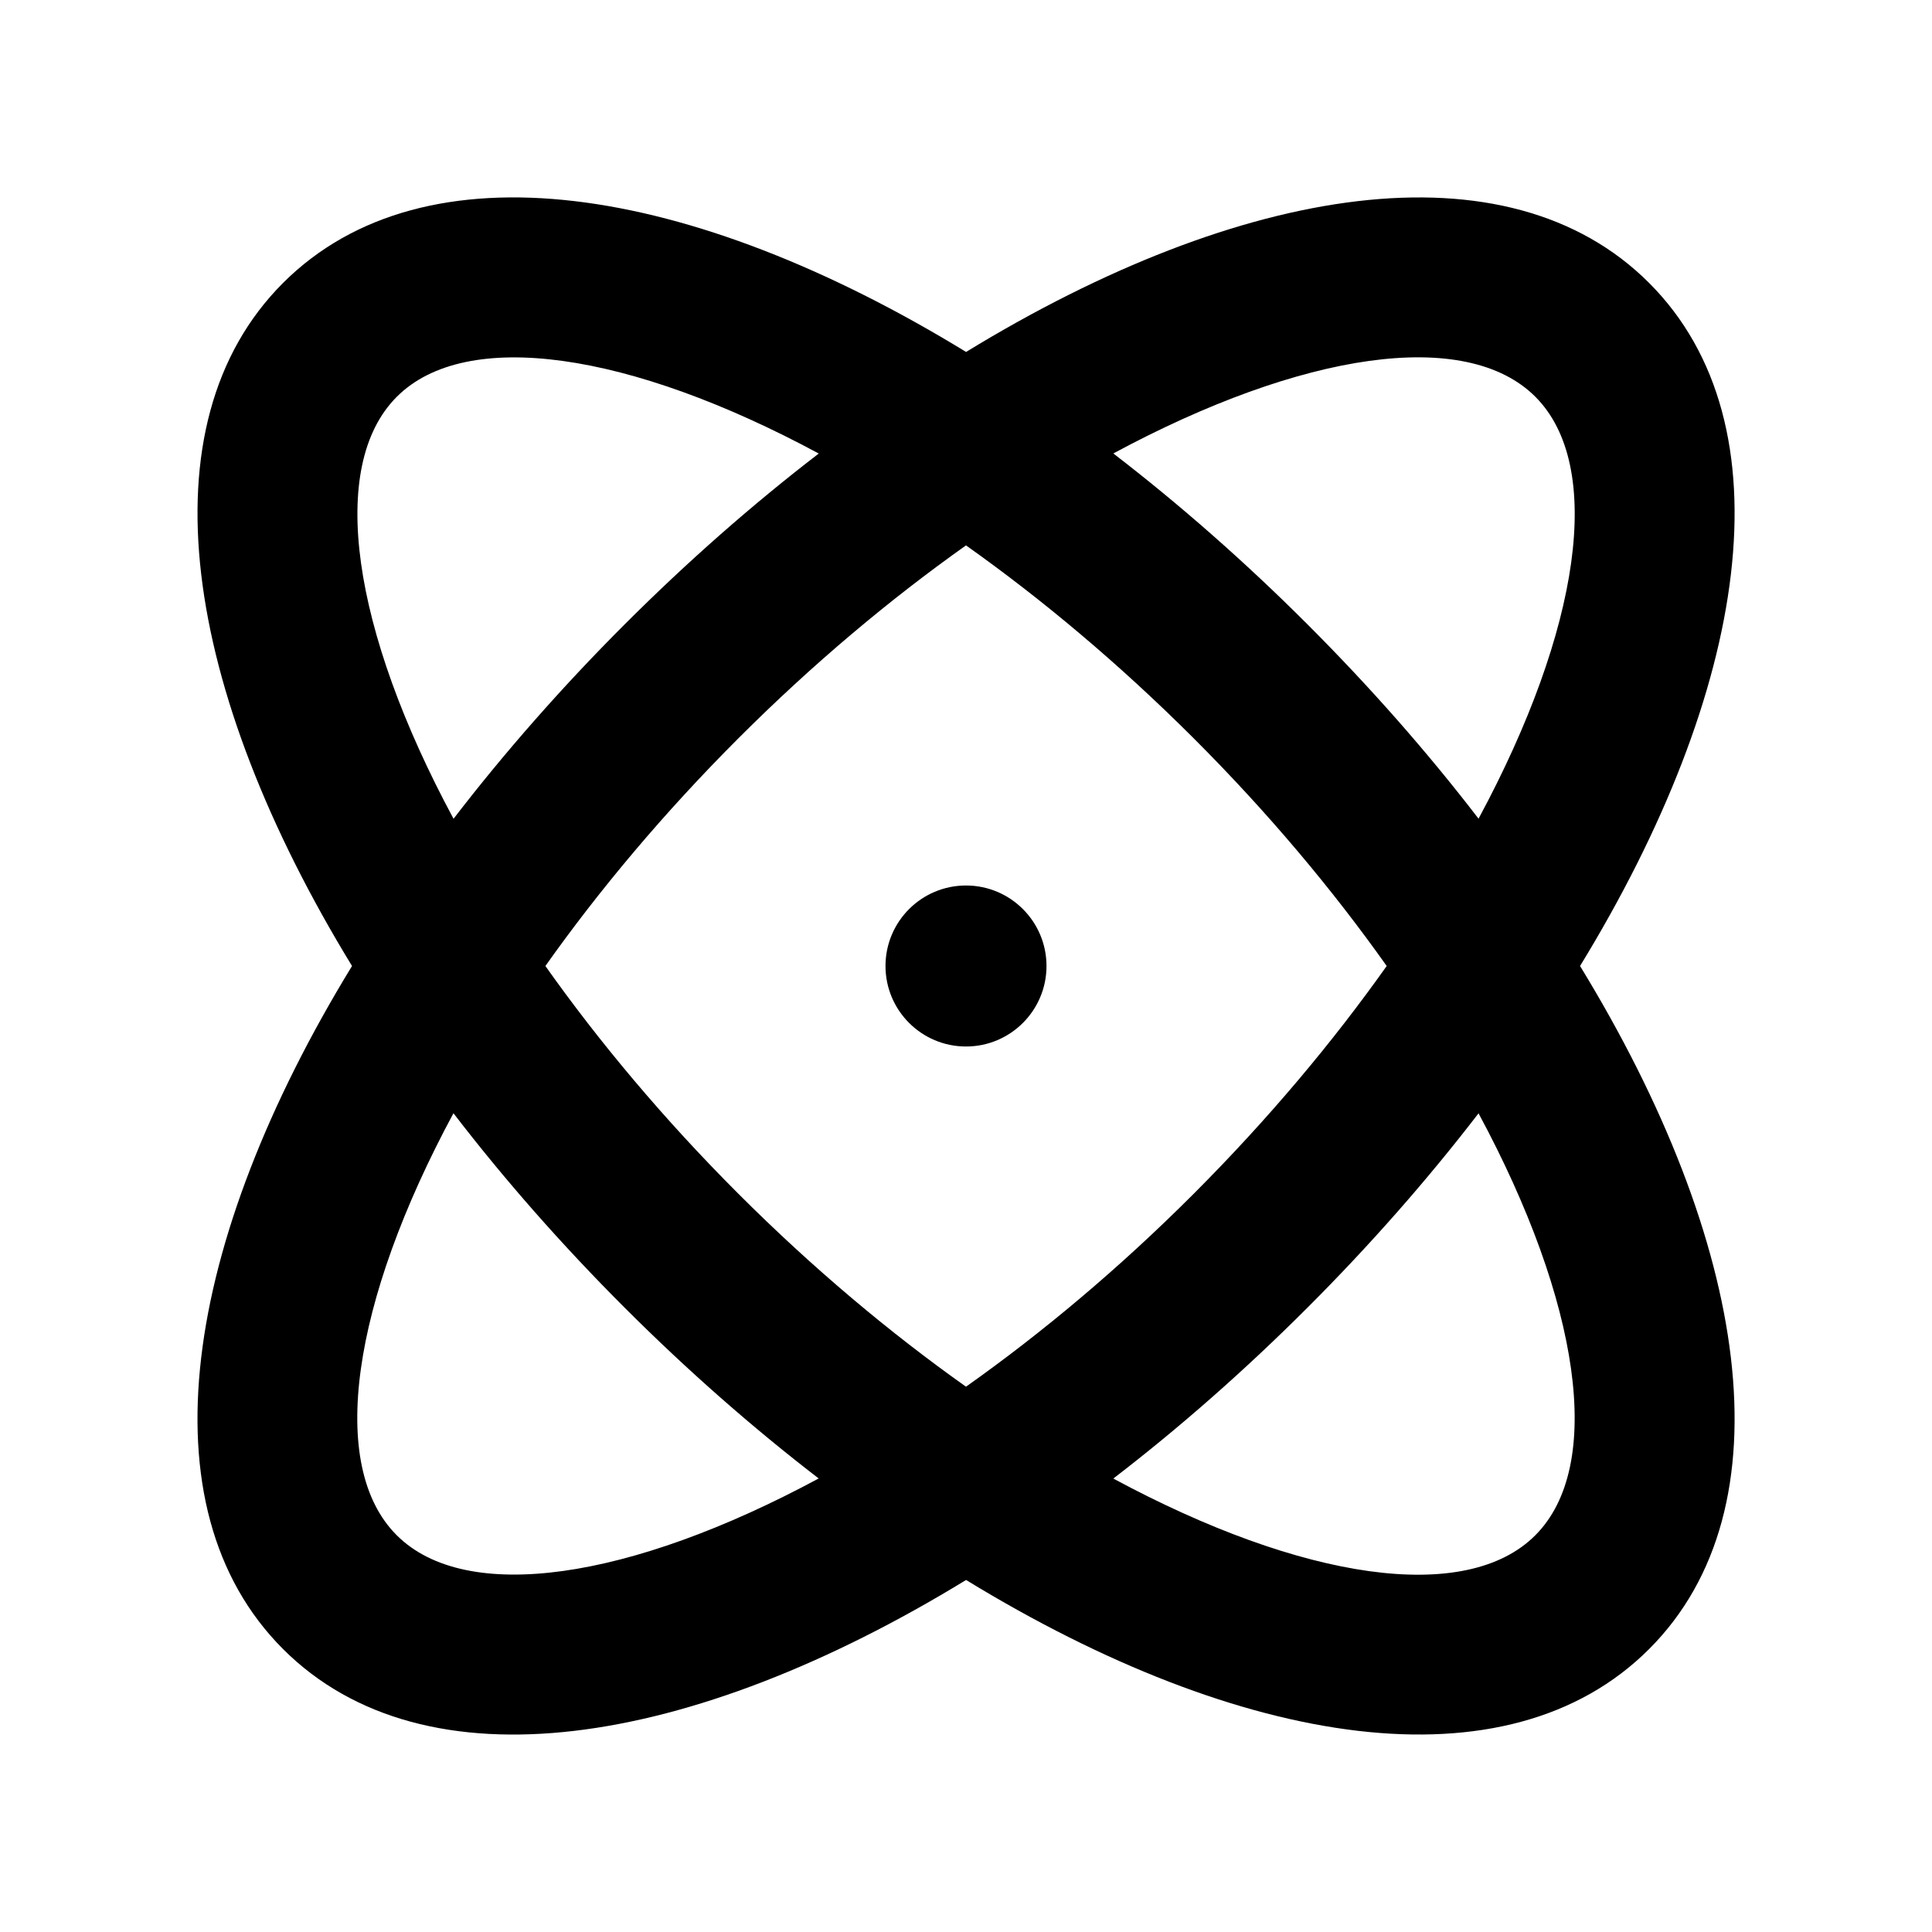 <!-- Generated by IcoMoon.io -->
<svg version="1.1" xmlns="http://www.w3.org/2000/svg" width="24" height="24" viewBox="0 0 24 24">
<title>various-atom-24</title>
<path d="M19.628 12c2.093-3.422 2.618-6.724 0.858-8.485s-5.063-1.235-8.485 0.857c-3.422-2.093-6.724-2.618-8.485-0.857s-1.235 5.063 0.857 8.485c-2.093 3.422-2.618 6.724-0.857 8.485s5.063 1.235 8.485-0.858c3.422 2.093 6.725 2.618 8.485 0.858s1.235-5.063-0.858-8.485zM9.172 9.172c0.926-0.926 1.885-1.729 2.828-2.397 0.943 0.668 1.902 1.471 2.829 2.397s1.729 1.885 2.397 2.828c-0.668 0.943-1.471 1.902-2.397 2.829s-1.885 1.729-2.829 2.397c-0.943-0.668-1.902-1.471-2.828-2.397s-1.729-1.885-2.397-2.829c0.668-0.943 1.471-1.902 2.397-2.828zM4.929 4.929c0.861-0.861 2.892-0.561 5.242 0.705-0.819 0.629-1.629 1.34-2.413 2.124s-1.495 1.595-2.124 2.413c-1.265-2.35-1.566-4.38-0.705-5.242zM16.243 7.757c-0.784-0.784-1.595-1.495-2.413-2.124 2.35-1.265 4.38-1.566 5.242-0.705s0.561 2.892-0.705 5.242c-0.629-0.819-1.34-1.629-2.124-2.413zM16.243 16.243c0.784-0.784 1.495-1.595 2.124-2.413 1.265 2.35 1.566 4.38 0.705 5.242s-2.892 0.561-5.242-0.705c0.819-0.629 1.629-1.34 2.413-2.124zM5.633 13.829c0.629 0.819 1.34 1.629 2.124 2.413s1.595 1.495 2.413 2.124c-2.35 1.265-4.38 1.566-5.242 0.705s-0.561-2.892 0.705-5.242zM13 12c0 0.552-0.448 1-1 1s-1-0.448-1-1c0-0.552 0.448-1 1-1s1 0.448 1 1z"></path>
</svg>

